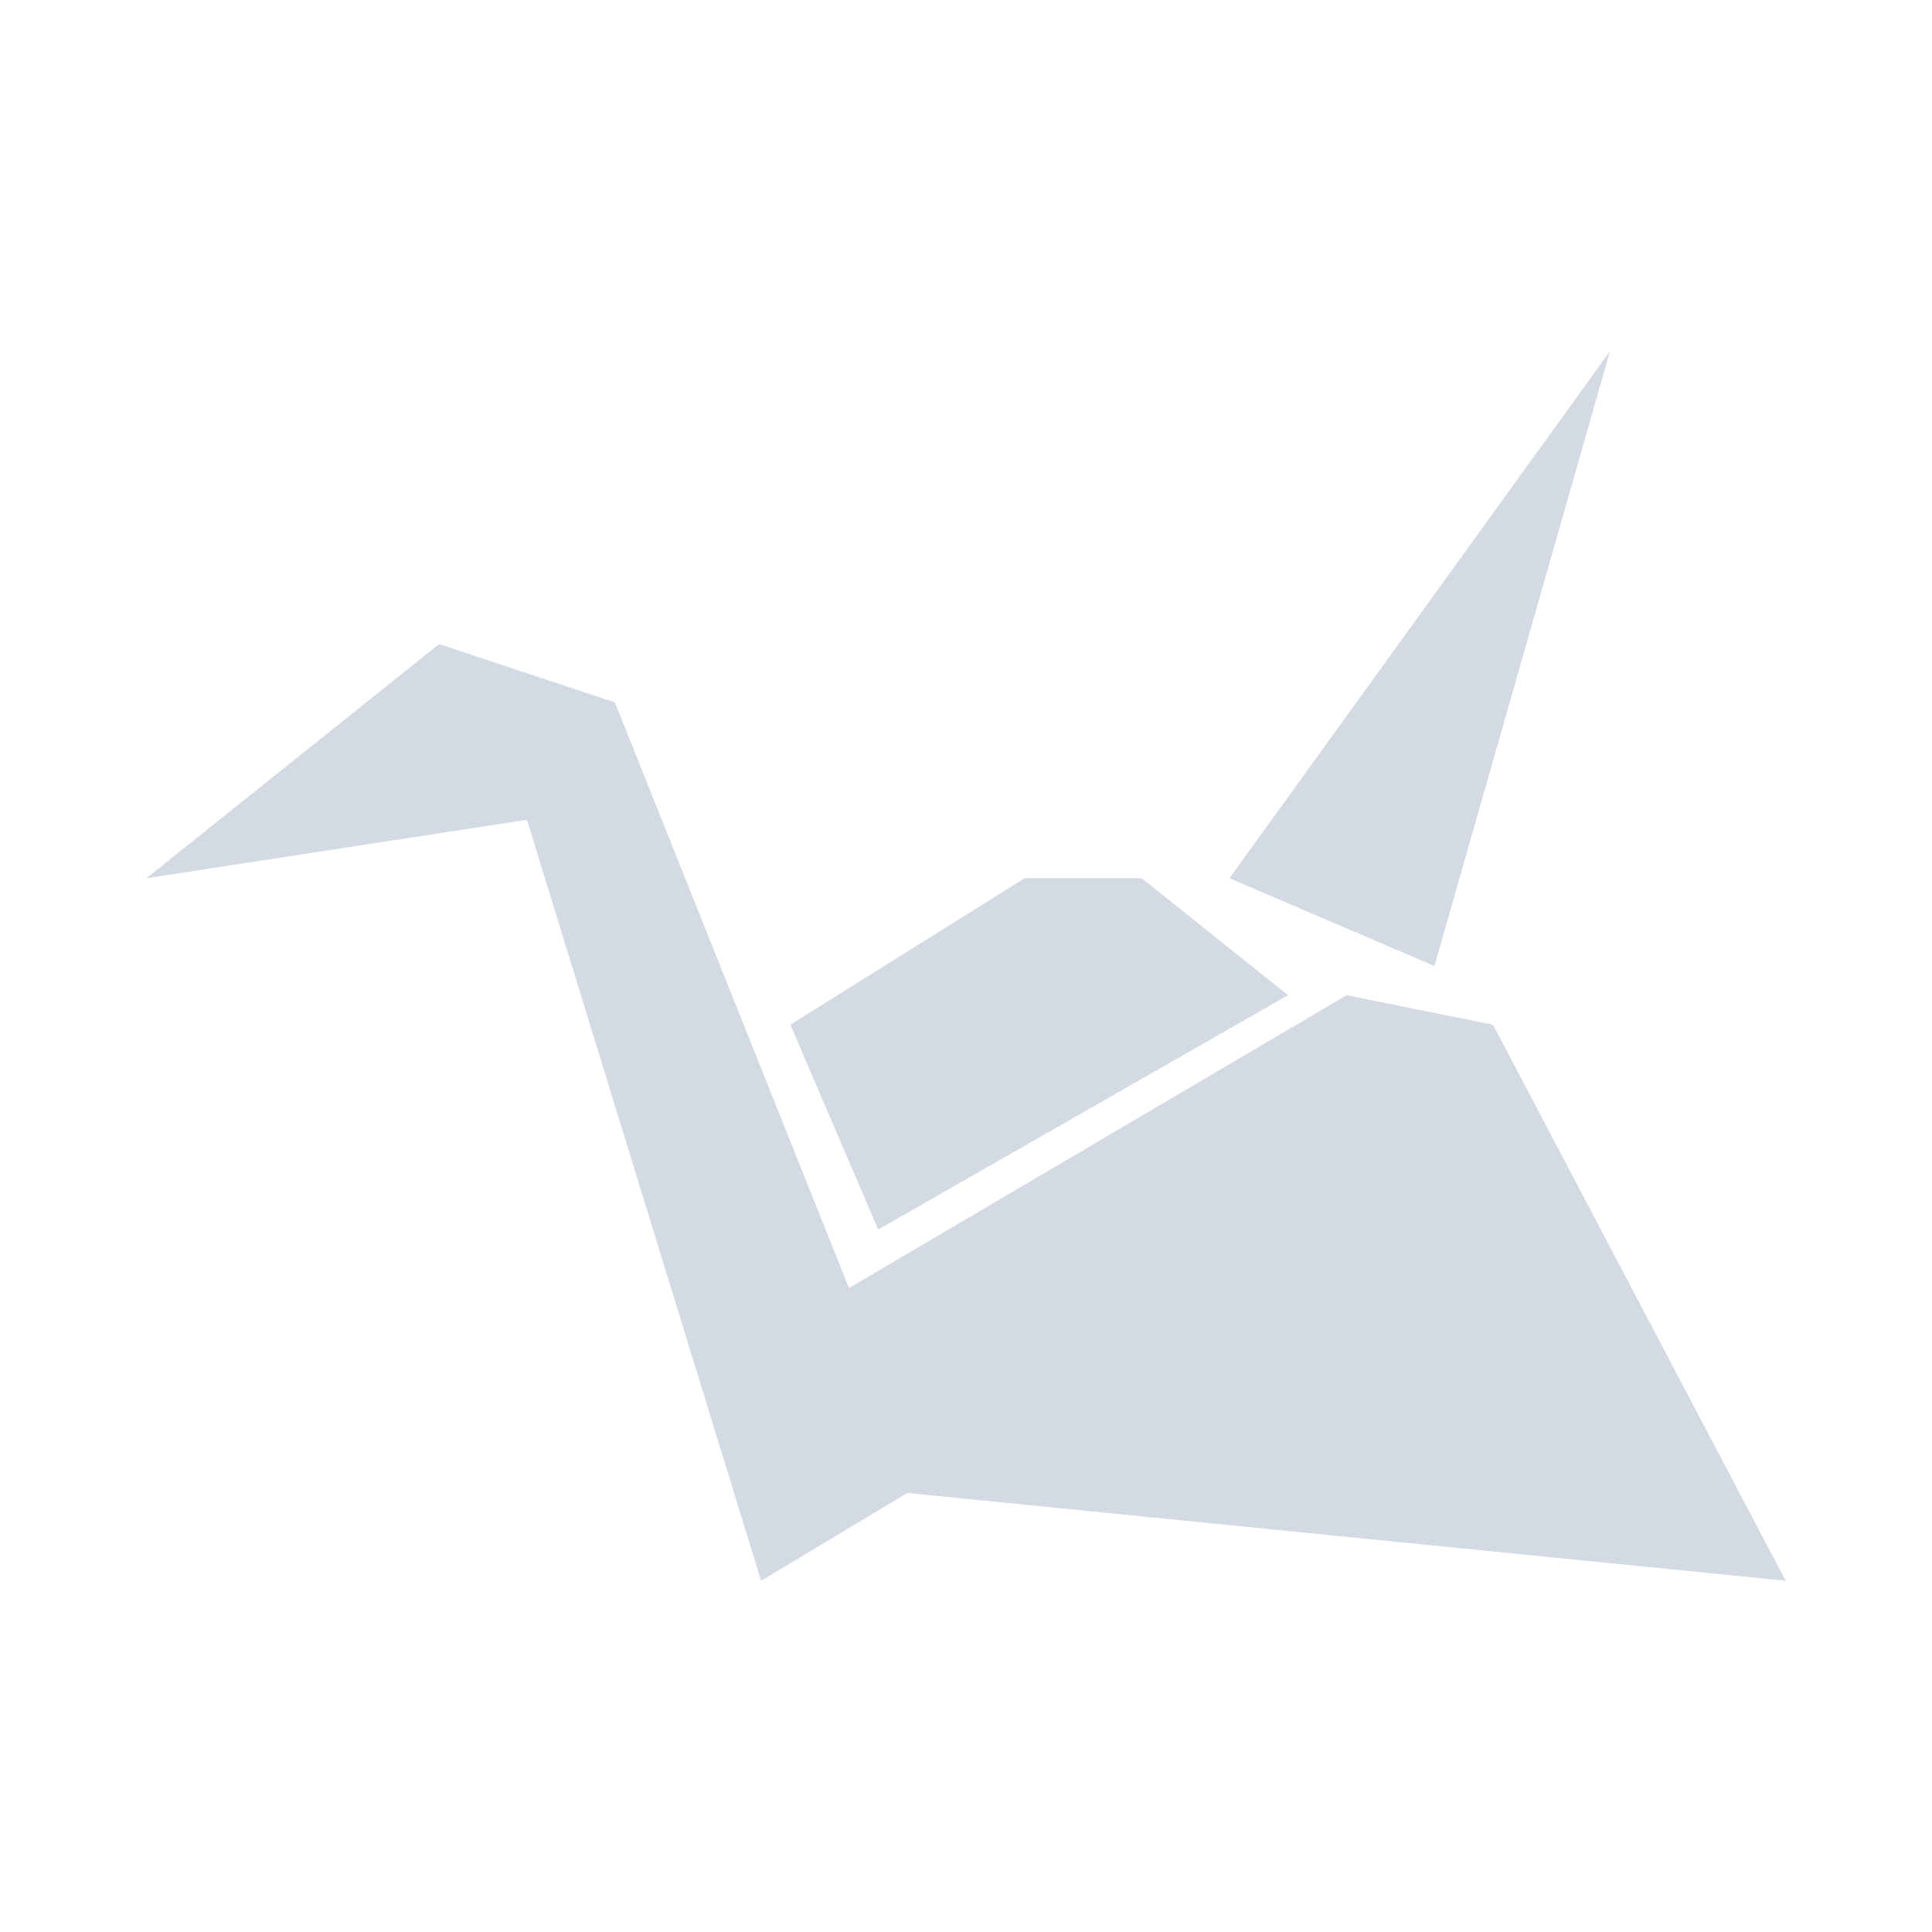 <?xml version="1.0" encoding="UTF-8" standalone="no"?>
<svg
   xmlns:dc="http://purl.org/dc/elements/1.1/"
   xmlns:cc="http://creativecommons.org/ns#"
   xmlns:rdf="http://www.w3.org/1999/02/22-rdf-syntax-ns#"
   xmlns:svg="http://www.w3.org/2000/svg"
   xmlns="http://www.w3.org/2000/svg"
   xmlns:sodipodi="http://sodipodi.sourceforge.net/DTD/sodipodi-0.dtd"
   xmlns:inkscape="http://www.inkscape.org/namespaces/inkscape"
   width="22"
   height="22"
   version="1.1"
   viewBox="0 0 16 16"
   id="svg7"
   sodipodi:docname="folder-copy-cloud.svg"
   inkscape:version="0.92.1 r">
  <sodipodi:namedview
     pagecolor="#ffffff"
     bordercolor="#666666"
     borderopacity="1"
     objecttolerance="10"
     gridtolerance="10"
     guidetolerance="10"
     inkscape:pageopacity="0"
     inkscape:pageshadow="2"
     inkscape:window-width="769"
     inkscape:window-height="480"
     id="namedview9"
     showgrid="false"
     inkscape:zoom="10.727273"
     inkscape:cx="11"
     inkscape:cy="11"
     inkscape:window-x="0"
     inkscape:window-y="0"
     inkscape:window-maximized="0"
     inkscape:current-layer="svg7" />
  <defs
     id="defs3">
    <style
       id="current-color-scheme"
       type="text/css">
   .ColorScheme-Text { color:#d3dae3; } .ColorScheme-Highlight { color:#5294e2; }
  </style>
  </defs>
  <path
     style="color:#d3dae3;fill:currentColor;stroke-width:0.848"
     class="ColorScheme-Text"
     d="M 13.333,2.909 10.182,7.273 11.879,8 Z M 3.637,5.334 1.212,7.273 4.364,6.789 6.303,13.091 7.514,12.364 14.788,13.091 12.364,8.486 11.152,8.242 7.031,10.667 5.092,5.817 Z M 8.486,7.273 6.545,8.486 7.273,10.182 10.667,8.242 9.455,7.273 Z"
     id="path5"
     inkscape:connector-curvature="0" />
</svg>
